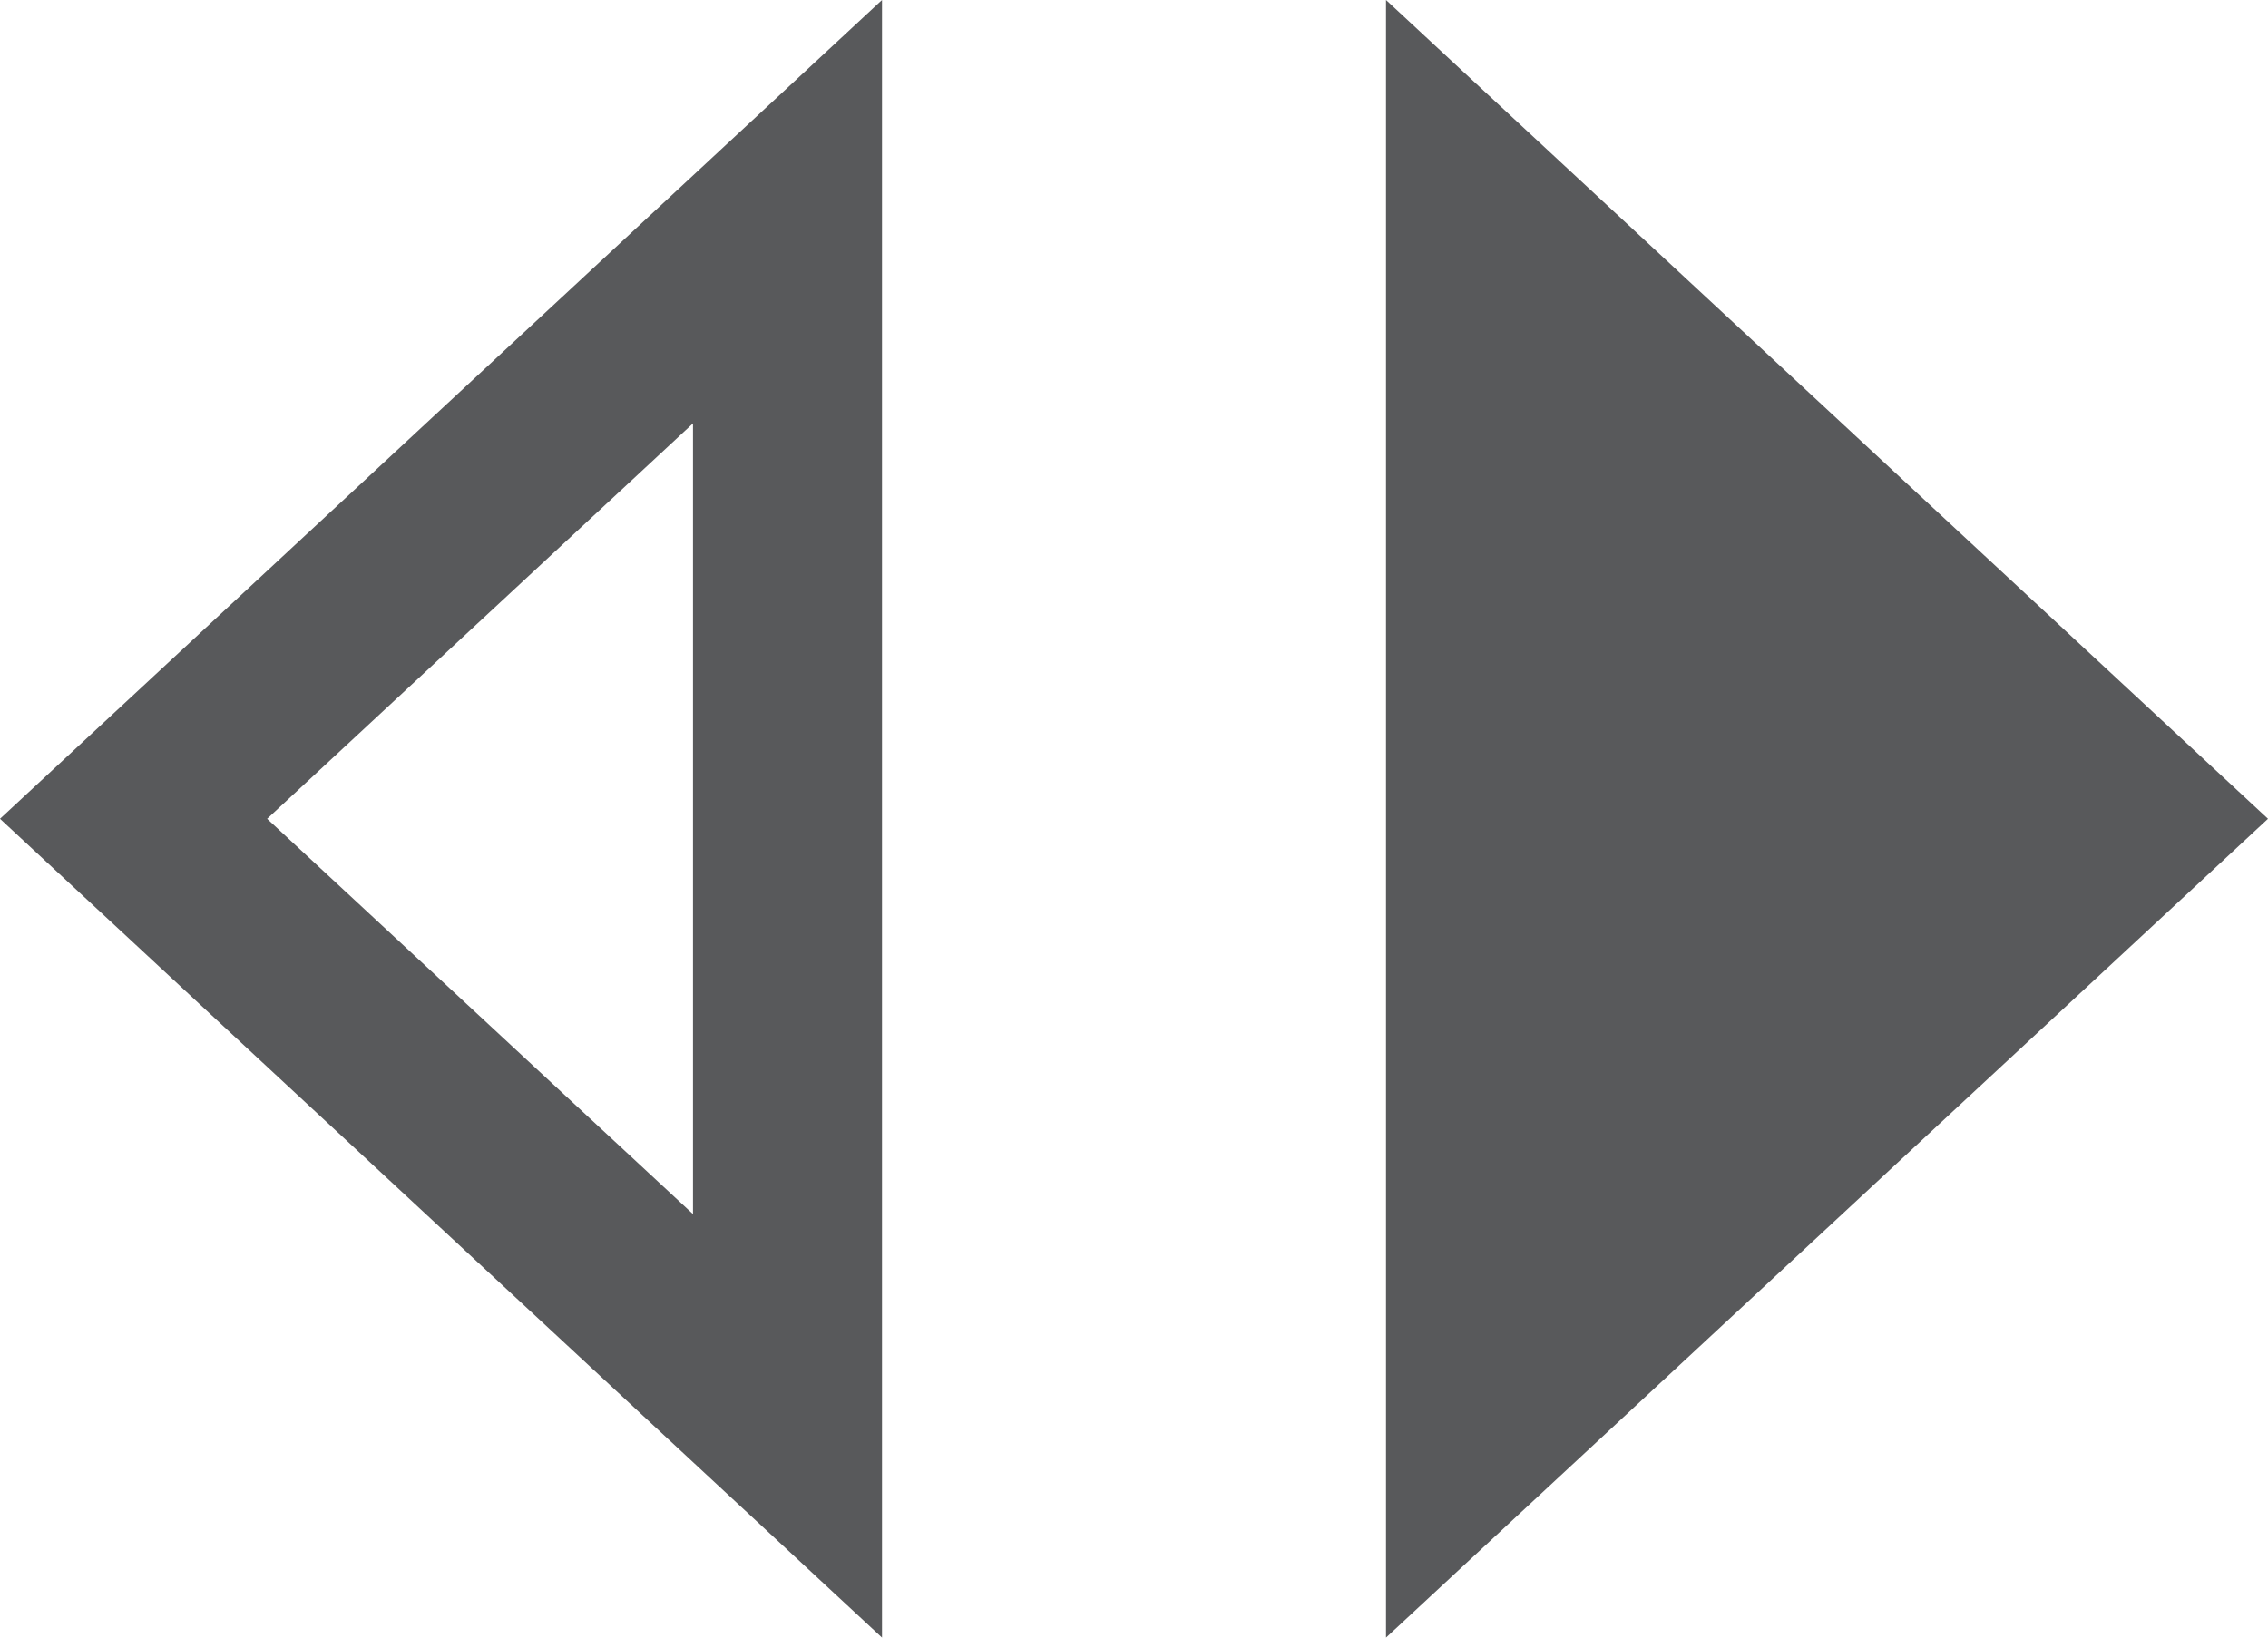 <svg xmlns="http://www.w3.org/2000/svg" width="18" height="13" viewBox="0 0 18 13"><defs><style>.a{fill:#58595b;}</style></defs><path class="a" d="M8.5,8.361v6.277L5.12,11.5,8.5,8.361M10,5,3,11.5,10,18V5Zm4,0V18l7-6.5Z" transform="translate(-3 -5)"/></svg>